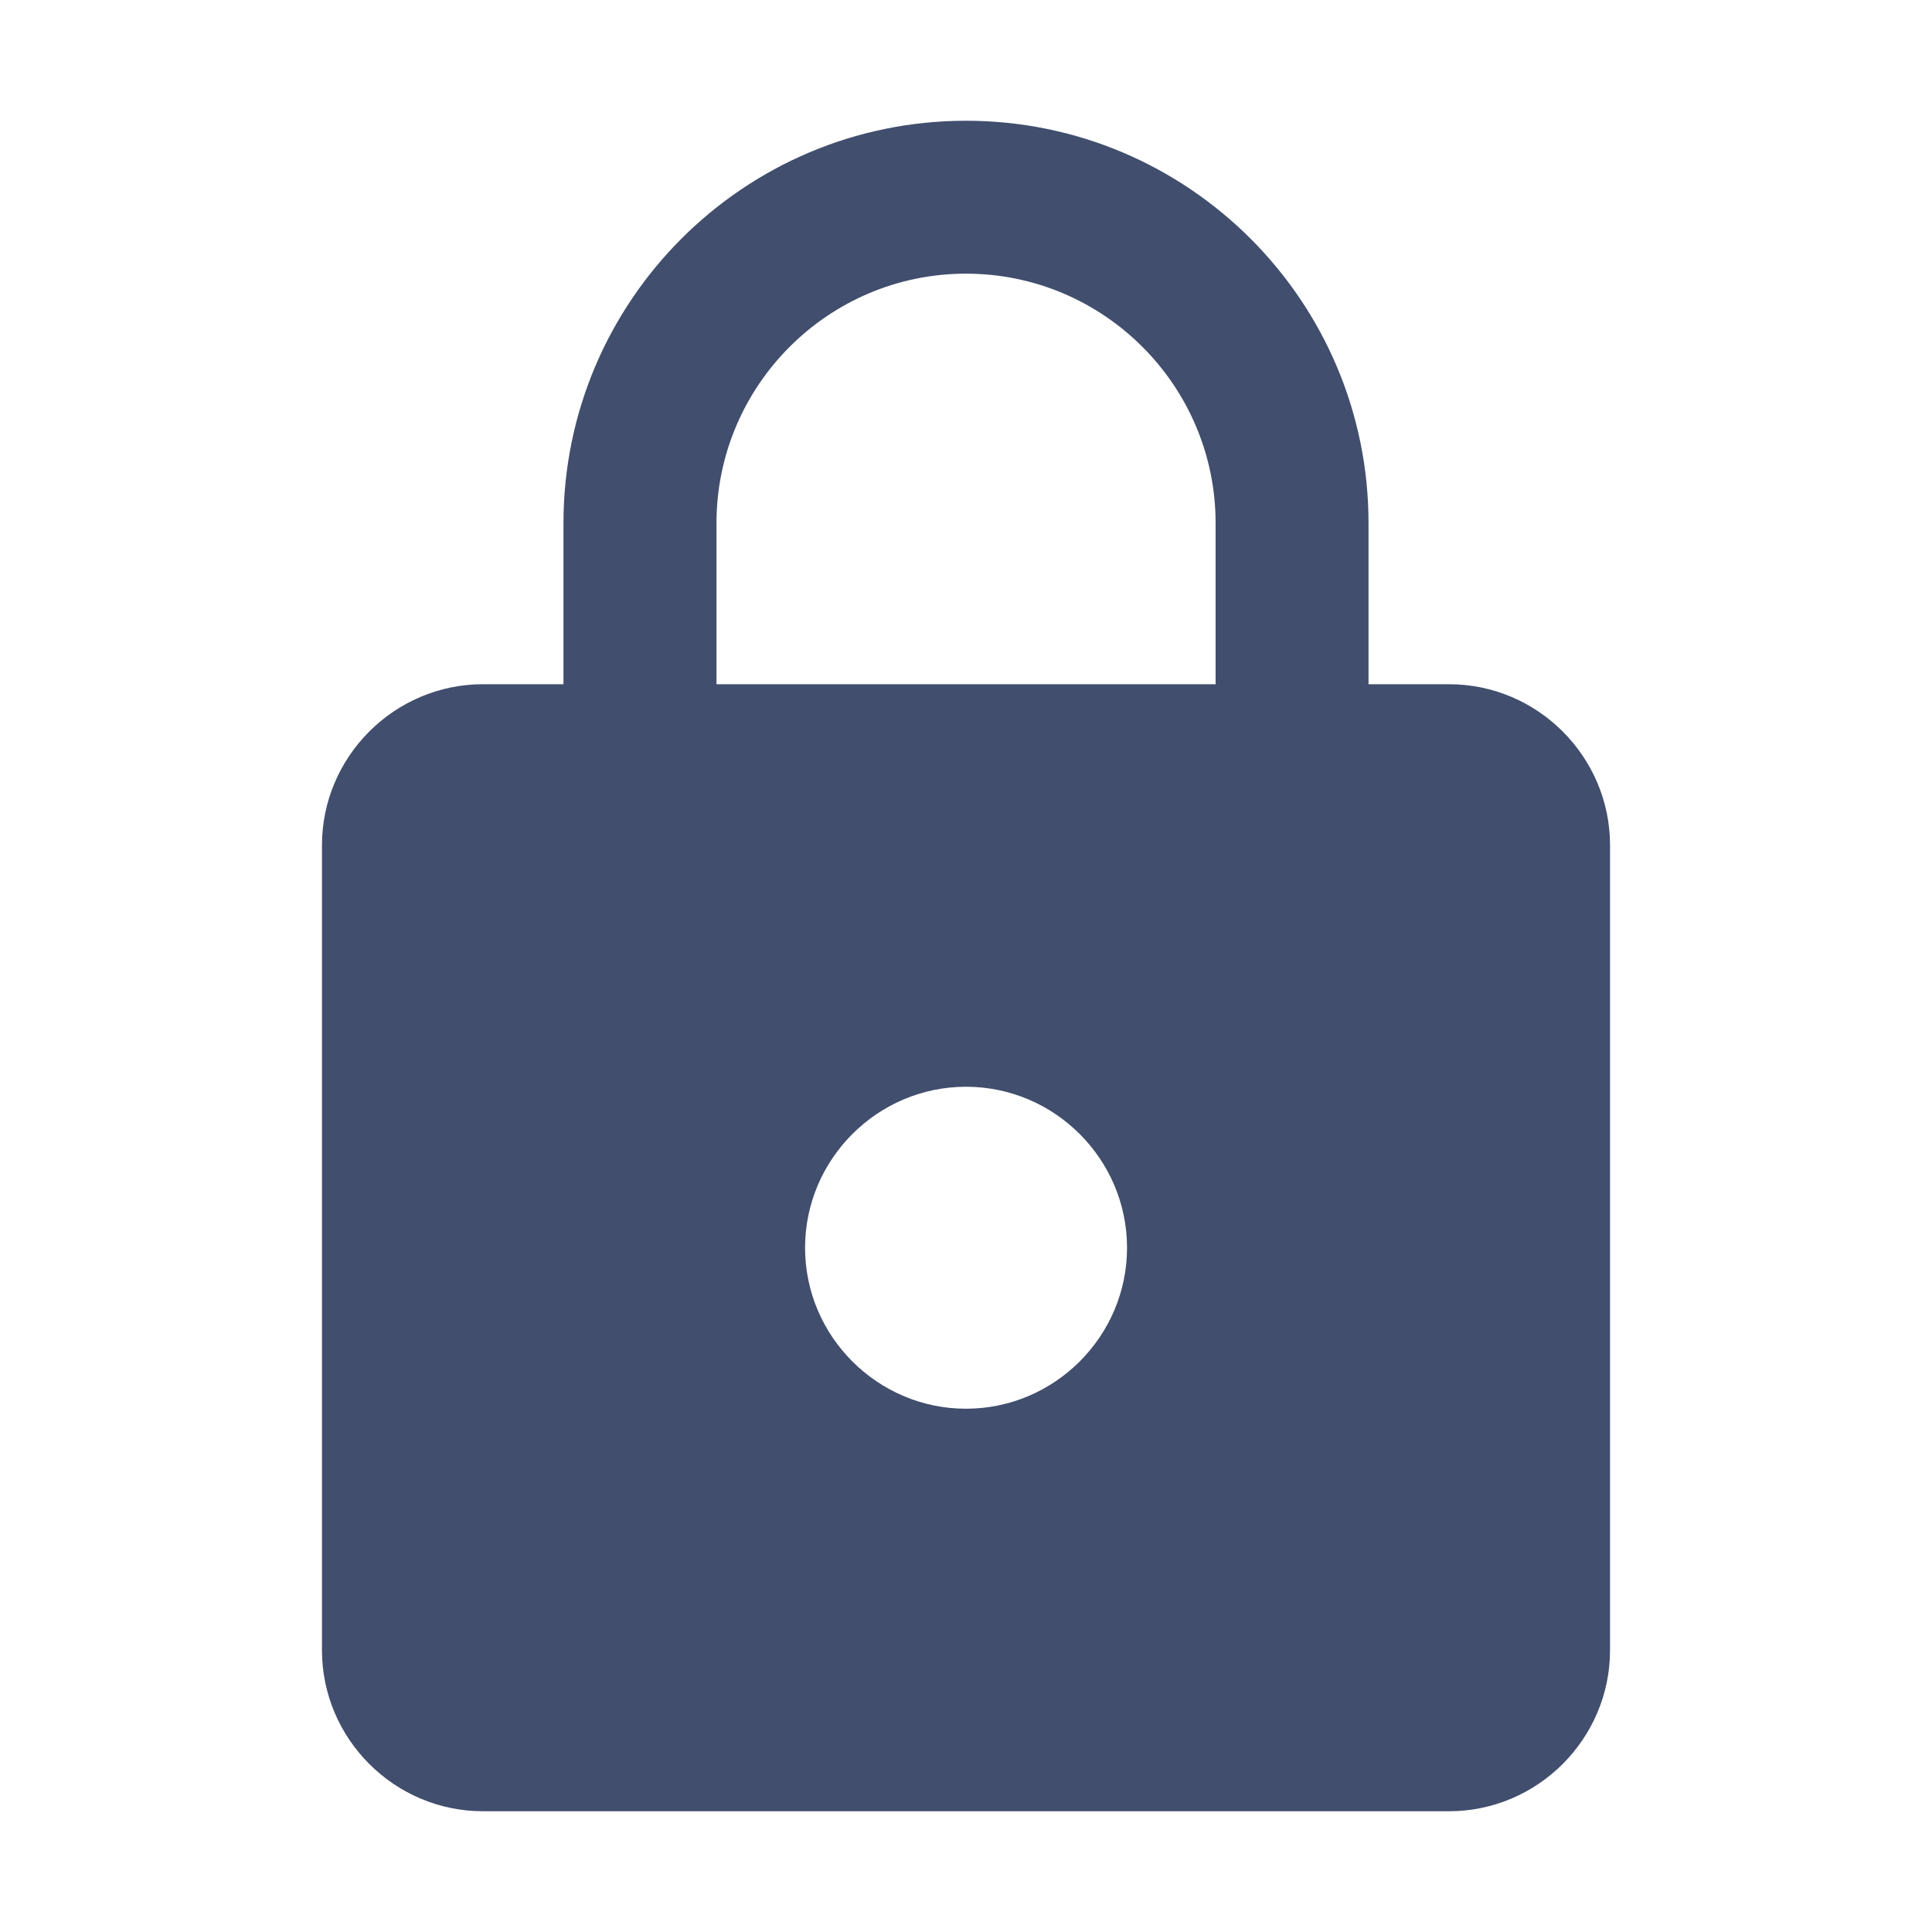 <svg xmlns="http://www.w3.org/2000/svg" width="20" height="20" viewBox="0 0 20 20" fill="none">
  <path d="M15 7.083H14.167V5.417C14.167 3.117 12.3 1.25 10 1.25C7.7 1.25 5.833 3.117 5.833 5.417V7.083H5C4.083 7.083 3.333 7.833 3.333 8.75V17.083C3.333 18 4.083 18.75 5 18.75H15C15.917 18.75 16.667 18 16.667 17.083V8.75C16.667 7.833 15.917 7.083 15 7.083ZM10 14.583C9.084 14.583 8.334 13.833 8.334 12.917C8.334 12 9.084 11.25 10 11.25C10.917 11.25 11.667 12 11.667 12.917C11.667 13.833 10.917 14.583 10 14.583ZM12.584 7.083H7.417V5.417C7.417 3.992 8.575 2.833 10 2.833C11.425 2.833 12.584 3.992 12.584 5.417V7.083Z" fill="#414E6D"/>
</svg>